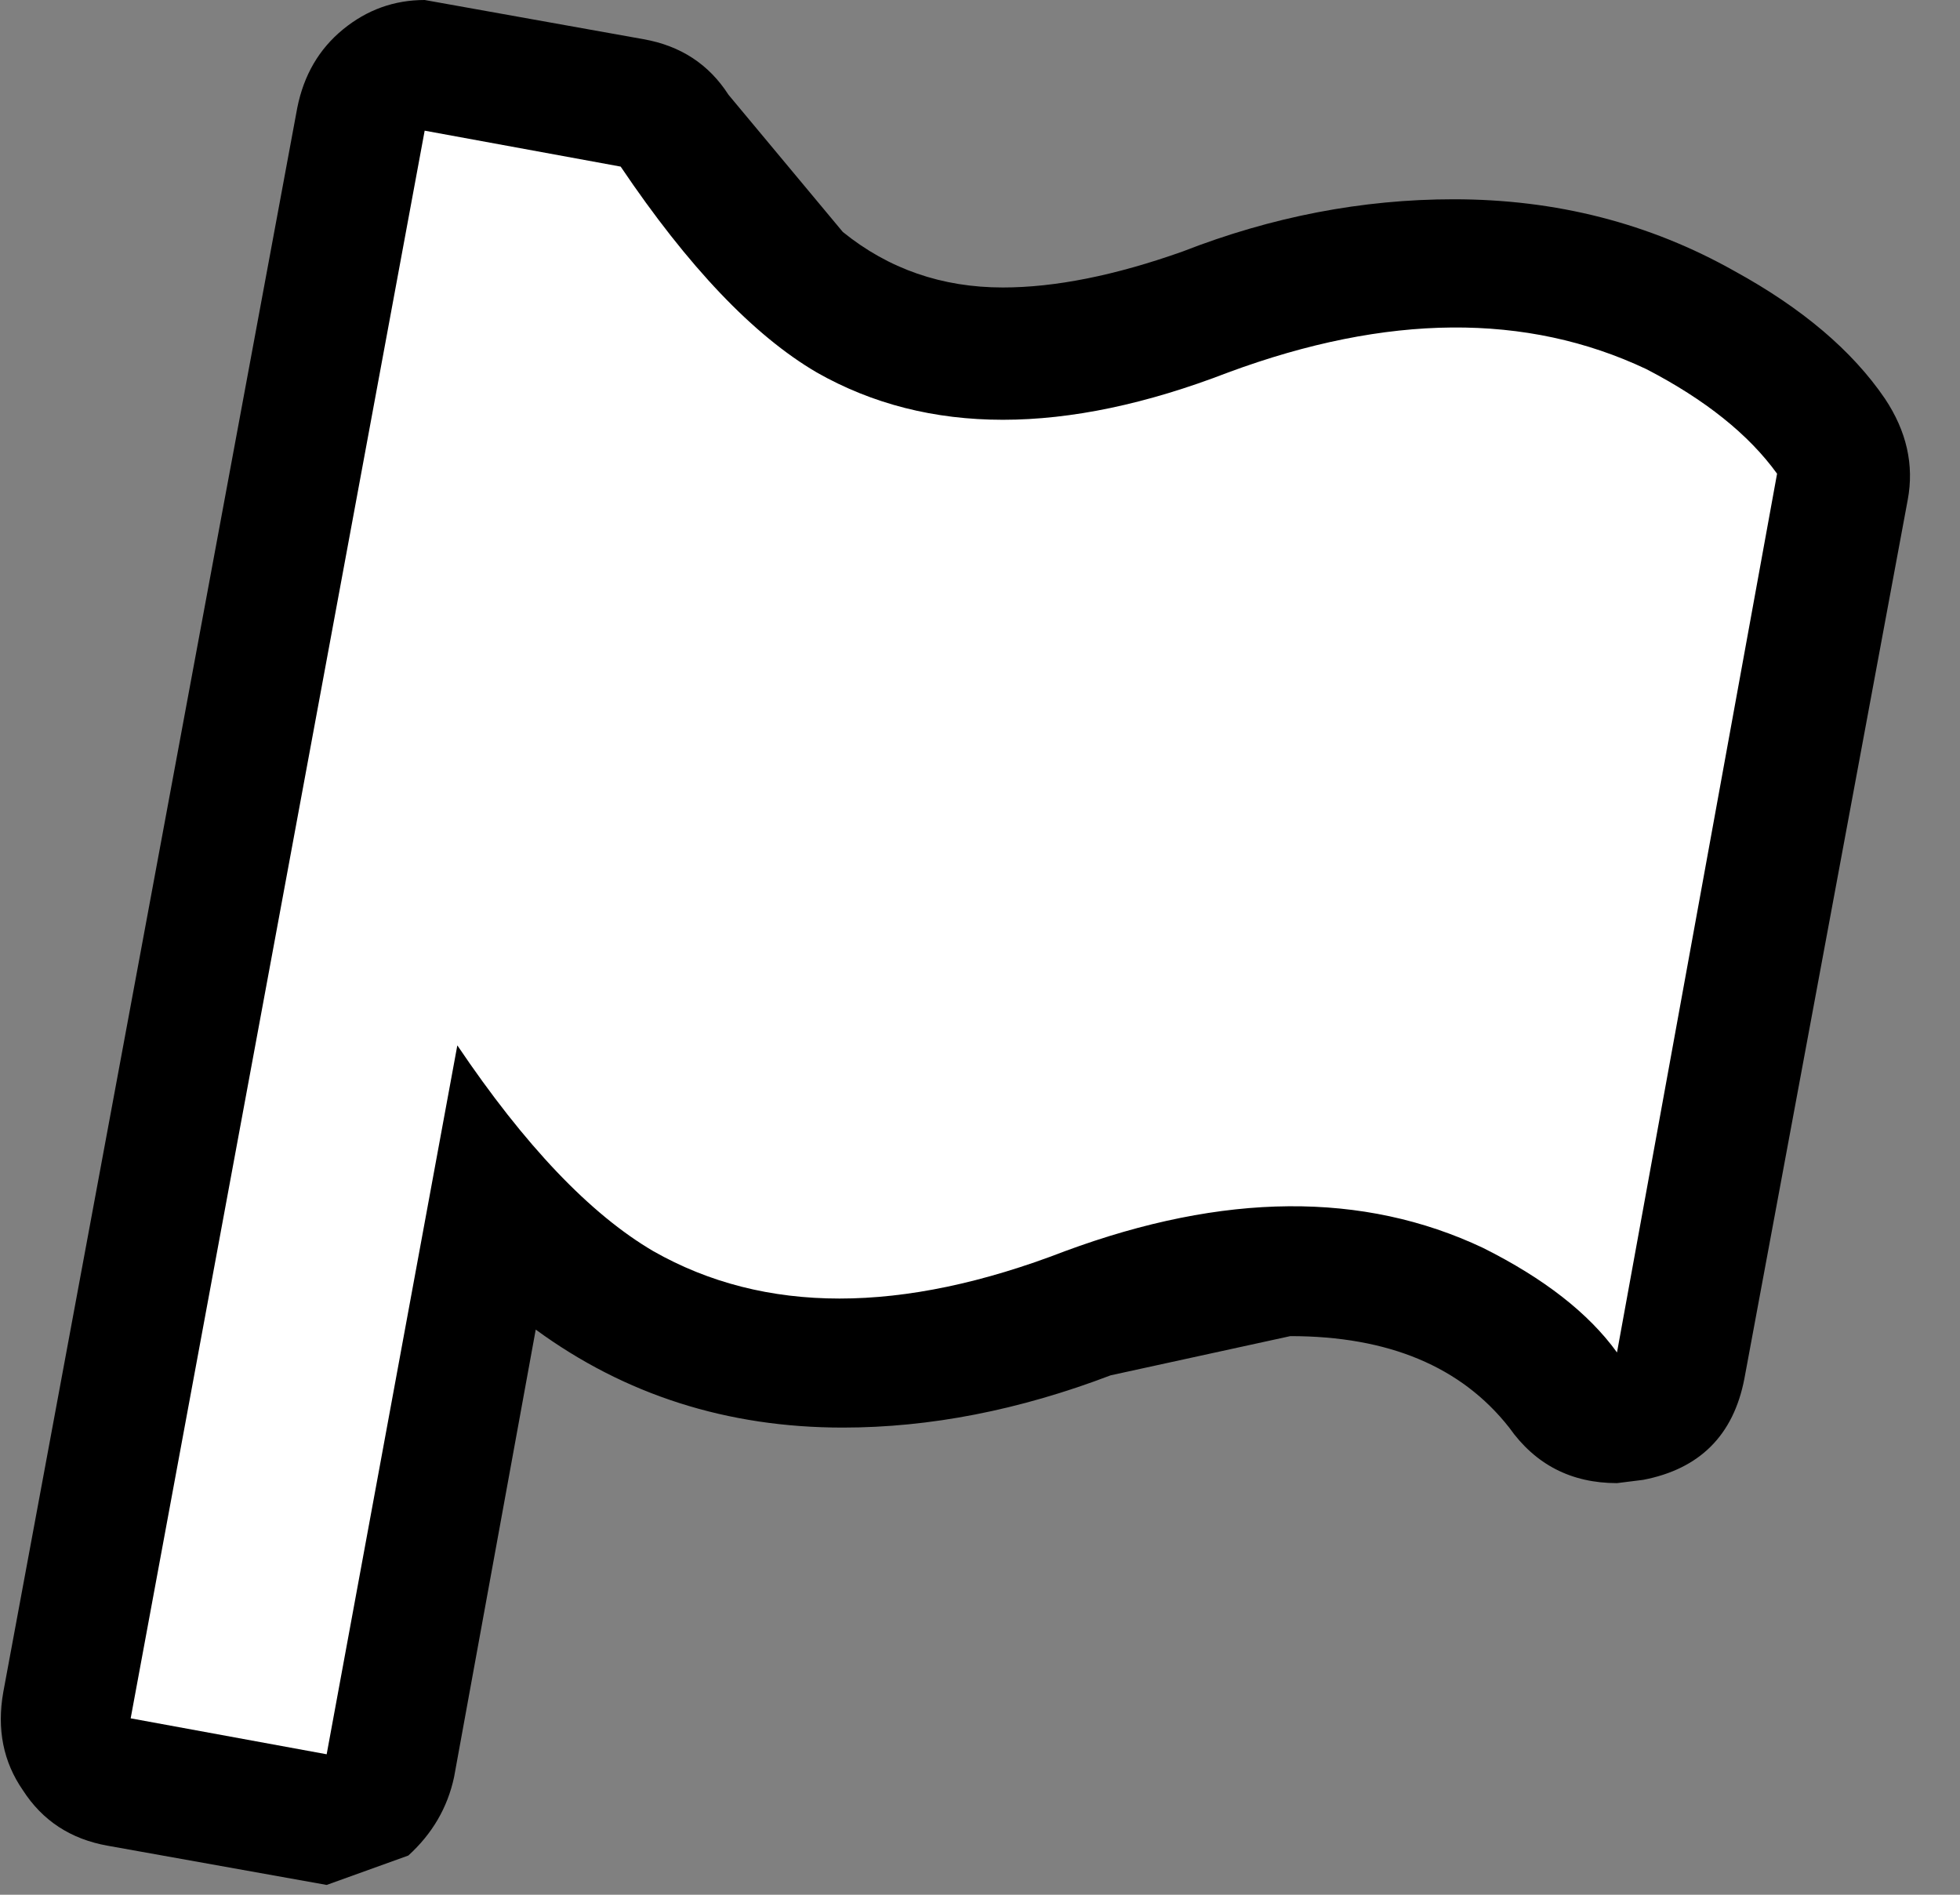 <?xml version="1.0" encoding="utf-8"?>
<svg version="1.1" id="Layer_1"
xmlns="http://www.w3.org/2000/svg"
xmlns:xlink="http://www.w3.org/1999/xlink"
xmlns:author="http://www.sothink.com"
width="30px" height="29px"
xml:space="preserve">
<rect width="100%" height="100%" fill="#808080" stroke="none"/>
<g id="1655" transform="matrix(1, 0, 0, 1, 14.6, 14.4)">
<path style="fill:#000000;fill-opacity:1" d="M7.65,-11.35Q10 -11.35 11.95 -10.25Q13.5 -9.4 14.25 -8.3Q14.75 -7.55 14.6 -6.75L12.1 6.7Q11.85 8 10.55 8.25L10.15 8.3Q9.1 8.3 8.5 7.45Q7.4 6.05 5.15 6.05L2.4 6.65Q0.3 7.45 -1.7 7.45Q-4.35 7.45 -6.4 5.95L-7.65 12.8Q-7.8 13.5 -8.35 14L-9.6 14.45L-12.95 13.85Q-13.8 13.7 -14.25 13Q-14.7 12.35 -14.55 11.5L-10.05 -12.75Q-9.9 -13.5 -9.35 -13.95Q-8.8 -14.4 -8.1 -14.4L-4.75 -13.8Q-3.9 -13.65 -3.45 -12.95L-1.7 -10.85Q-0.65 -10 0.75 -10Q1.95 -10 3.5 -10.55Q5.55 -11.35 7.65 -11.35" />
<path style="fill:#FFFFFF;fill-opacity:1" d="M10.6,-8.75Q11.95 -8.05 12.6 -7.15L10.15 6.3Q9.5 5.4 8.1 4.7Q5.35 3.4 1.7 4.75Q-2.05 6.2 -4.6 4.75Q-6.05 3.9 -7.6 1.6L-9.6 12.45L-12.6 11.9L-8.1 -12.4L-5.1 -11.85Q-3.55 -9.55 -2.1 -8.7Q0.45 -7.25 4.2 -8.7Q7.85 -10.05 10.6 -8.75" />
</g>
</svg>
